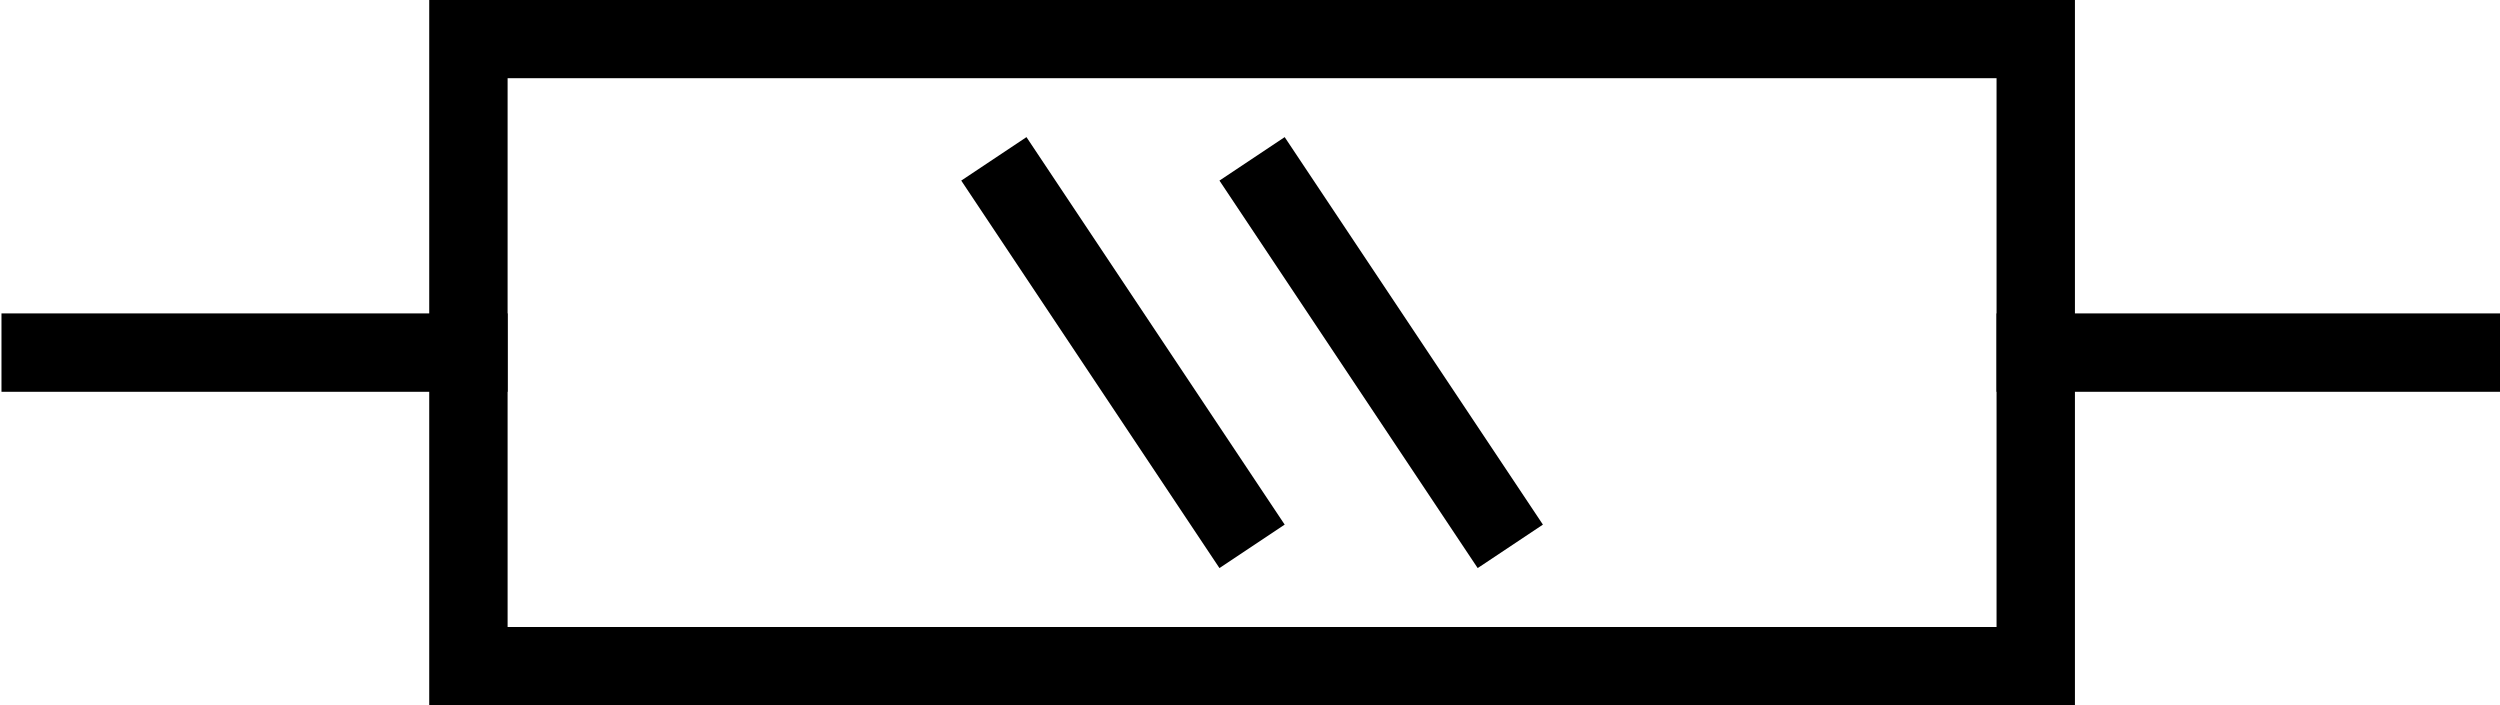 <?xml version="1.0" encoding="UTF-8" standalone="no"?>
<!-- Created with Inkscape (http://www.inkscape.org/) -->

<svg
   width="422mm"
   height="119mm"
   viewBox="0 0 422 119"
   version="1.1"
   id="svg2556"
   xmlns:inkscape="http://www.inkscape.org/namespaces/inkscape"
   xmlns:sodipodi="http://sodipodi.sourceforge.net/DTD/sodipodi-0.dtd"
   xmlns="http://www.w3.org/2000/svg"
   xmlns:svg="http://www.w3.org/2000/svg">
  <sodipodi:namedview
     id="namedview2558"
     pagecolor="#ffffff"
     bordercolor="#000000"
     borderopacity="0.25"
     inkscape:showpageshadow="2"
     inkscape:pageopacity="0.0"
     inkscape:pagecheckerboard="0"
     inkscape:deskcolor="#d1d1d1"
     inkscape:document-units="mm"
     showgrid="false" />
  <defs
     id="defs2553" />
  <g
     inkscape:label="Layer 1"
     inkscape:groupmode="layer"
     id="layer1">
    <path
       inkscape:connector-curvature="0"
       id="path2549"
       d="m 415.835,59.519 h -72.202 m -264.565,0 H 6.866"
       style="fill:none;stroke:#000000;stroke-width:13.231;stroke-linecap:square;stroke-linejoin:miter;stroke-miterlimit:4;stroke-dasharray:none;stroke-dashoffset:0;stroke-opacity:1"
       sodipodi:nodetypes="cccc" />
    <path
       style="fill:none;stroke:#000000;stroke-width:13.231;stroke-miterlimit:4;stroke-dasharray:none"
       d="M 79.068,112.454 V 6.585 H 343.633 V 112.454 Z"
       id="path2551"
       inkscape:connector-curvature="0"
       sodipodi:nodetypes="ccccc" />
    <line
       style="fill:none;stroke:#000000;stroke-width:13.231;stroke-miterlimit:4;stroke-dasharray:none"
       id="line5043-5"
       y2="92.223"
       x2="211.349"
       y1="26.814"
       x1="167.762" />
    <line
       style="fill:none;stroke:#000000;stroke-width:13.231;stroke-miterlimit:4;stroke-dasharray:none"
       id="line5045-7"
       y2="92.223"
       x2="254.938"
       y1="26.814"
       x1="211.349" />
  </g>
</svg>
